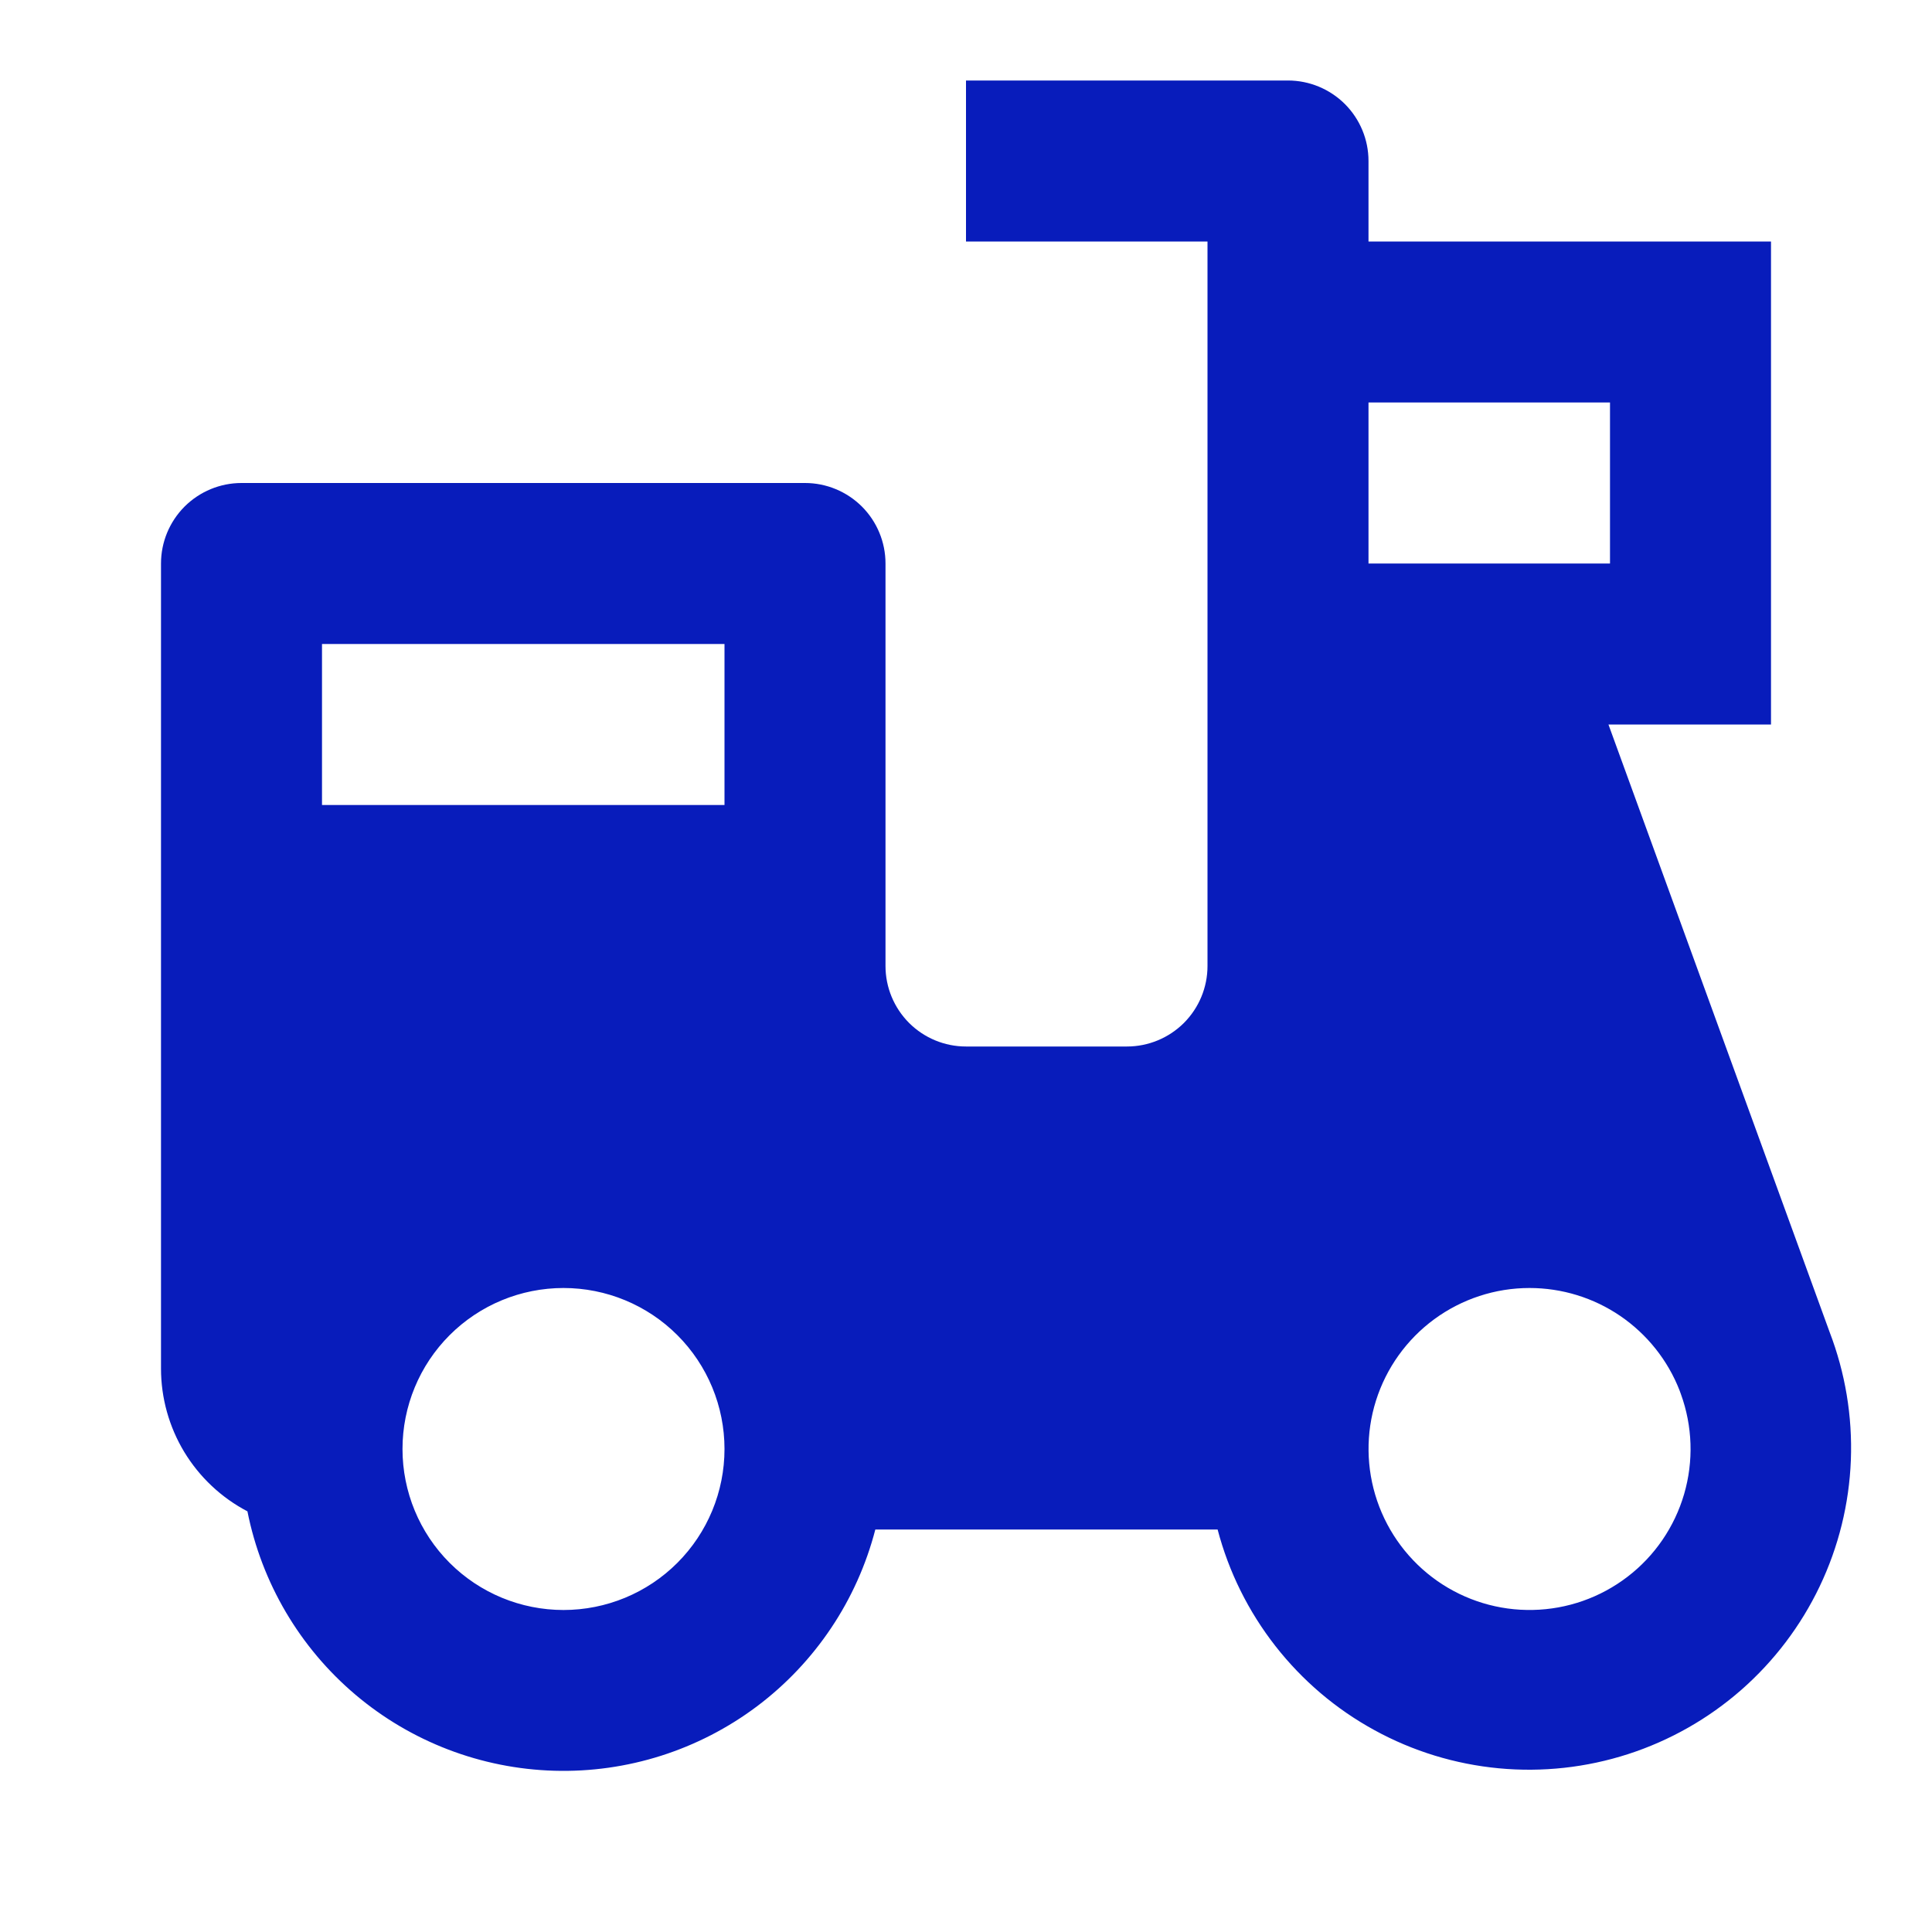 <svg width="30" height="30" viewBox="0 0 30 30" fill="none" xmlns="http://www.w3.org/2000/svg">
<path d="M20 1.25C20.331 1.25 20.649 1.382 20.884 1.616C21.118 1.851 21.25 2.168 21.25 2.5V3.75H27.5V11.25H24.976L28.409 20.681C28.653 21.316 28.766 21.993 28.74 22.673C28.714 23.352 28.549 24.02 28.256 24.633C27.963 25.247 27.548 25.794 27.037 26.242C26.525 26.69 25.927 27.029 25.28 27.238C24.633 27.447 23.95 27.522 23.273 27.458C22.596 27.394 21.939 27.193 21.343 26.866C20.746 26.54 20.223 26.095 19.804 25.559C19.385 25.023 19.08 24.408 18.907 23.75H13.592C13.308 24.847 12.66 25.815 11.754 26.496C10.848 27.176 9.738 27.529 8.605 27.496C7.472 27.463 6.384 27.047 5.519 26.315C4.654 25.583 4.063 24.579 3.842 23.468C3.437 23.256 3.098 22.937 2.861 22.546C2.625 22.155 2.5 21.707 2.5 21.25V8.75C2.5 8.418 2.632 8.101 2.866 7.866C3.101 7.632 3.418 7.5 3.75 7.5H12.5C12.832 7.5 13.149 7.632 13.384 7.866C13.618 8.101 13.75 8.418 13.75 8.75V15C13.75 15.332 13.882 15.649 14.116 15.884C14.351 16.118 14.668 16.25 15 16.25H17.5C17.831 16.25 18.149 16.118 18.384 15.884C18.618 15.649 18.75 15.332 18.75 15V3.75H15V1.25H20ZM23.75 20C23.218 20 22.701 20.17 22.272 20.484C21.843 20.799 21.526 21.242 21.366 21.749C21.206 22.256 21.213 22.801 21.384 23.304C21.555 23.807 21.882 24.243 22.317 24.548C22.753 24.853 23.274 25.011 23.805 24.999C24.337 24.988 24.851 24.807 25.273 24.483C25.695 24.16 26.002 23.71 26.151 23.2C26.3 22.689 26.282 22.145 26.1 21.645L26.08 21.59C25.897 21.121 25.576 20.719 25.161 20.435C24.745 20.151 24.253 20 23.75 20ZM8.75 20C8.087 20 7.451 20.263 6.982 20.732C6.513 21.201 6.25 21.837 6.25 22.5C6.25 23.163 6.513 23.799 6.982 24.268C7.451 24.737 8.087 25 8.75 25C9.413 25 10.049 24.737 10.518 24.268C10.987 23.799 11.25 23.163 11.25 22.5C11.25 21.837 10.987 21.201 10.518 20.732C10.049 20.263 9.413 20 8.75 20ZM11.25 10H5V12.5H11.25V10ZM25 6.25H21.25V8.75H25V6.25Z" fill="#081CBB"/>
</svg>
